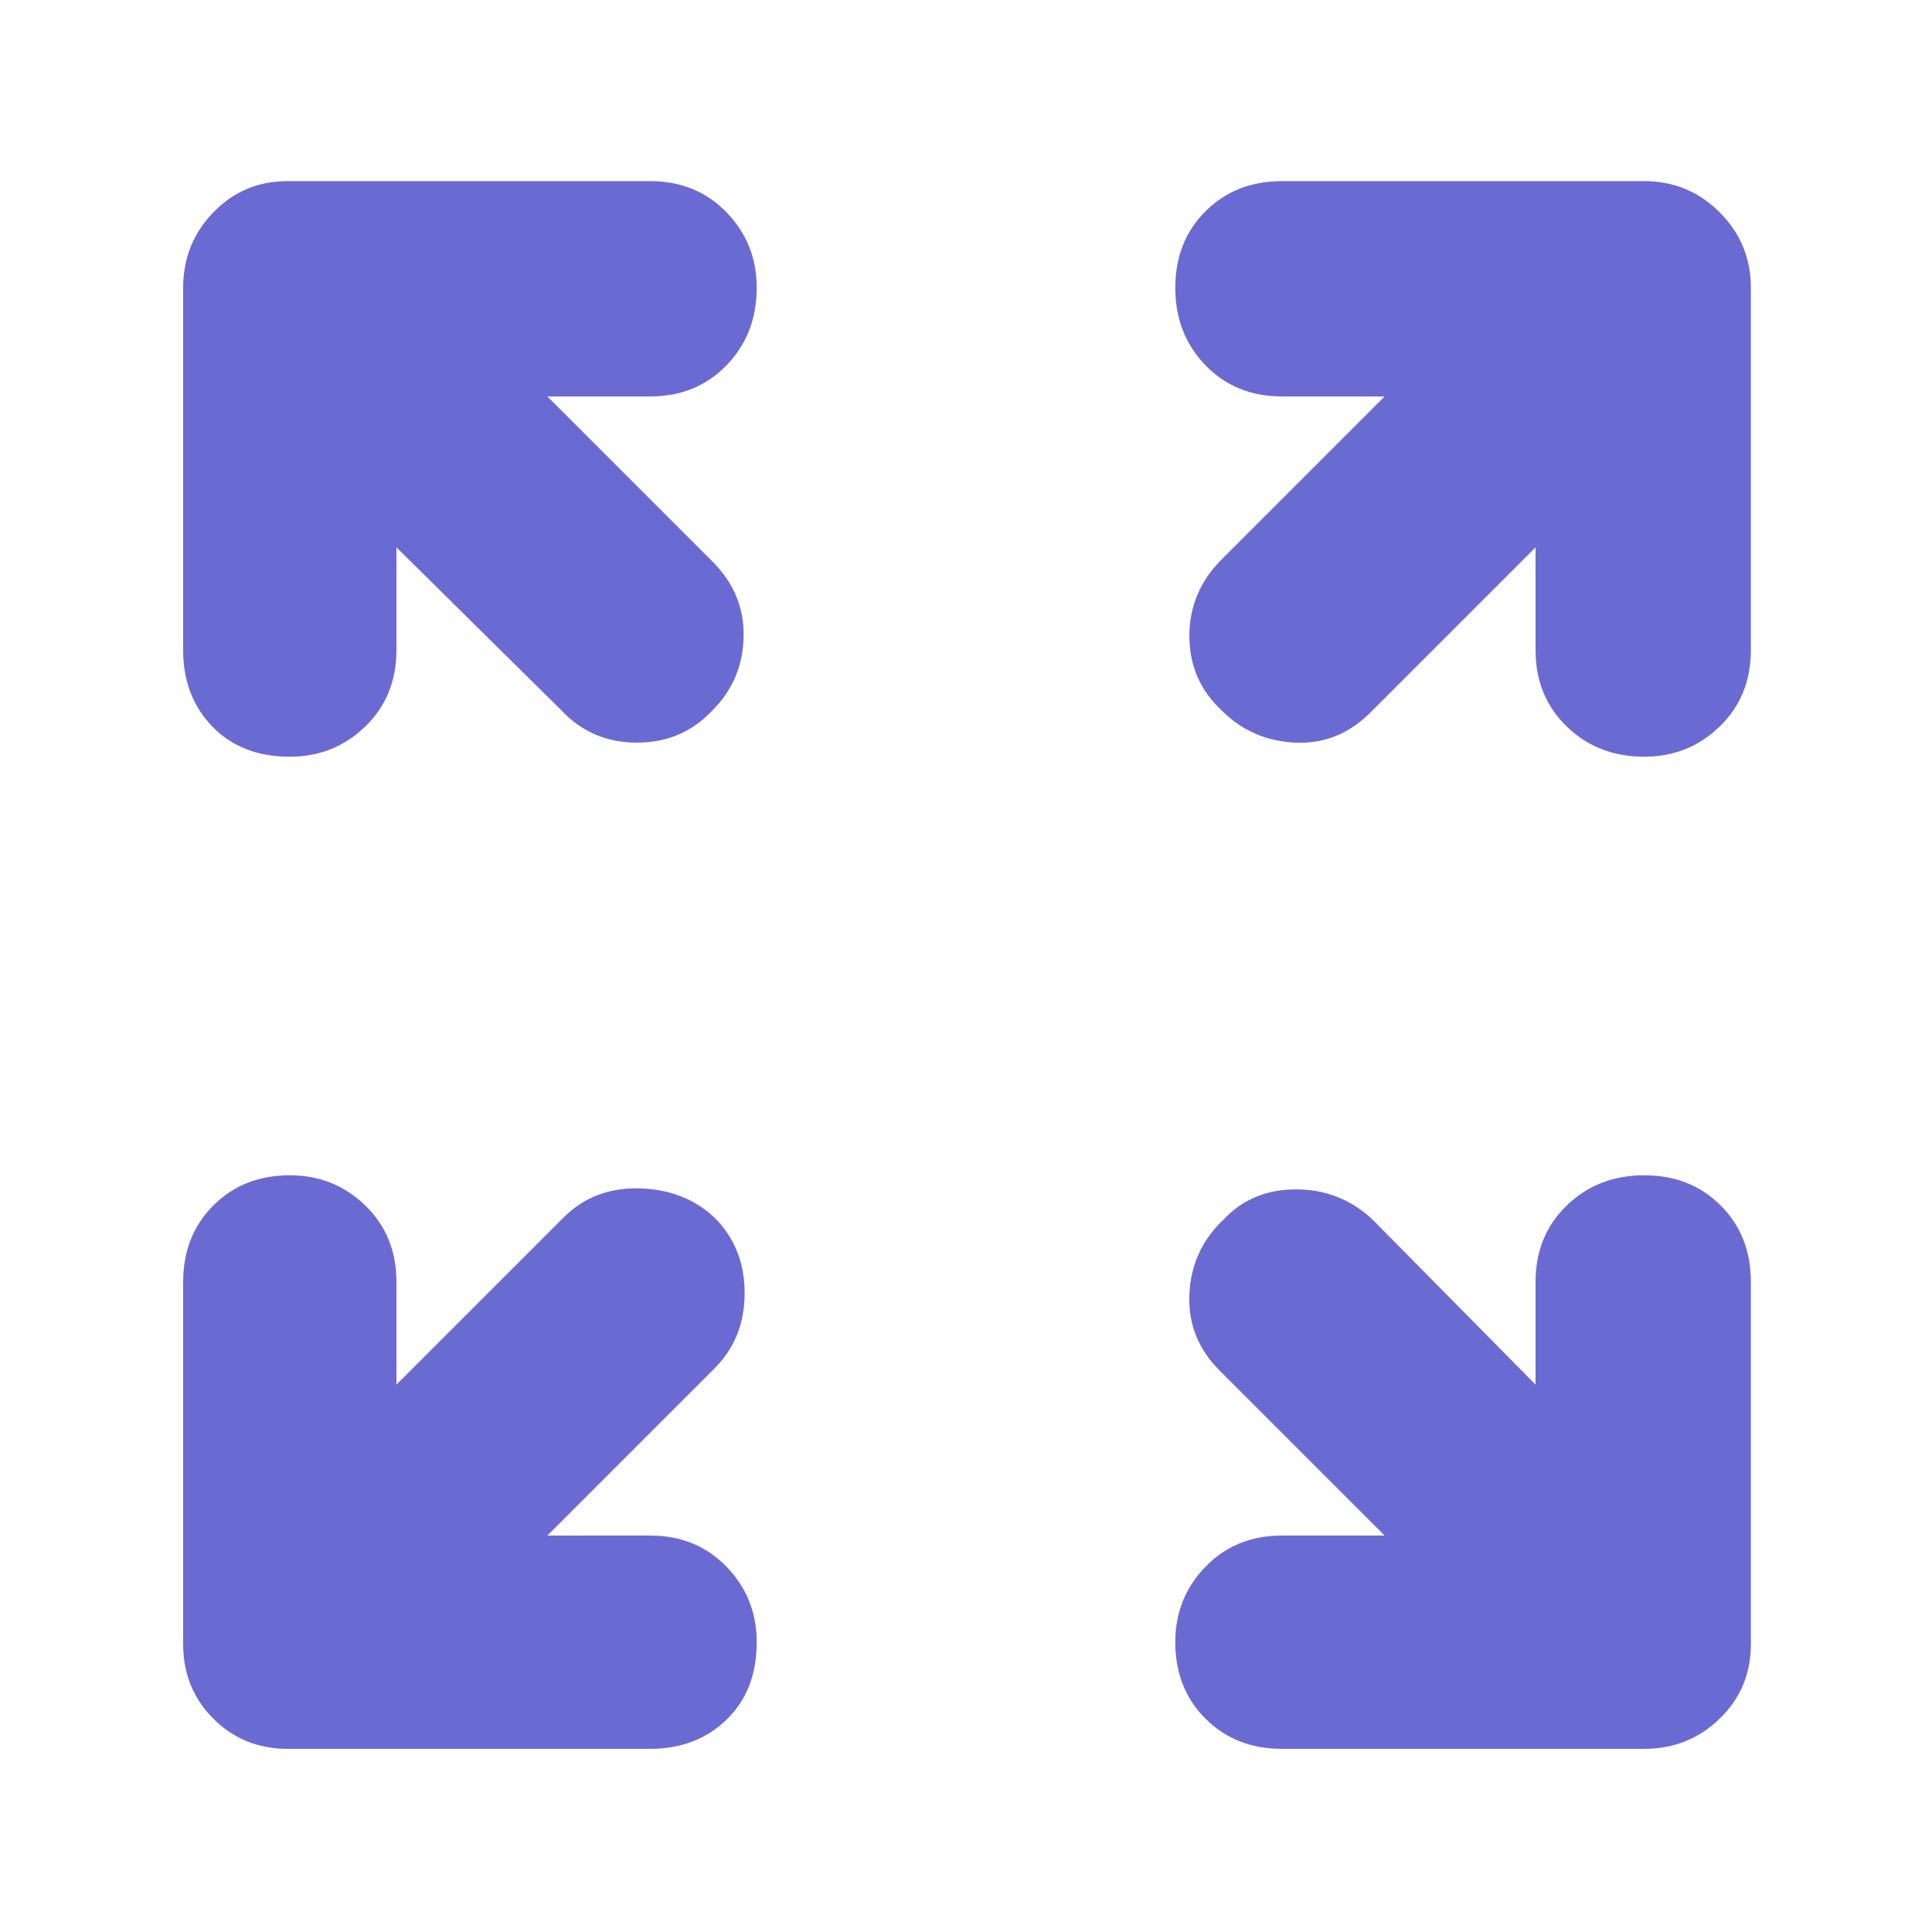 <?xml version="1.0" encoding="UTF-8" standalone="no"?>
<!DOCTYPE svg PUBLIC "-//W3C//DTD SVG 1.1//EN" "http://www.w3.org/Graphics/SVG/1.1/DTD/svg11.dtd">
<svg width="100%" height="100%" viewBox="0 0 40 40" version="1.1" xmlns="http://www.w3.org/2000/svg" xmlns:xlink="http://www.w3.org/1999/xlink" xml:space="preserve" xmlns:serif="http://www.serif.com/" style="fill-rule:evenodd;clip-rule:evenodd;stroke-linejoin:round;stroke-miterlimit:2;">
    <path d="M6,15.667C5.333,15.667 4.799,15.459 4.396,15.042C3.993,14.625 3.792,14.097 3.792,13.458L3.792,5.958C3.792,5.347 4,4.827 4.417,4.396C4.834,3.965 5.347,3.75 5.958,3.75L13.458,3.75C14.097,3.75 14.625,3.965 15.042,4.396C15.459,4.827 15.667,5.347 15.667,5.958C15.667,6.597 15.459,7.132 15.042,7.563C14.625,7.993 14.097,8.208 13.458,8.208L11.333,8.208L14.75,11.625C15.195,12.07 15.41,12.591 15.396,13.188C15.382,13.785 15.167,14.291 14.75,14.708C14.333,15.153 13.813,15.375 13.188,15.375C12.563,15.375 12.042,15.153 11.625,14.708L8.208,11.333L8.208,13.458C8.208,14.097 7.993,14.625 7.562,15.042C7.132,15.459 6.611,15.667 6,15.667ZM25.292,14.708C24.847,14.291 24.625,13.778 24.625,13.167C24.625,12.556 24.847,12.028 25.292,11.583L28.667,8.208L26.542,8.208C25.903,8.208 25.375,7.993 24.958,7.563C24.541,7.132 24.333,6.597 24.333,5.958C24.333,5.319 24.541,4.792 24.958,4.375C25.375,3.958 25.903,3.75 26.542,3.75L34.042,3.75C34.653,3.75 35.173,3.965 35.604,4.396C36.035,4.827 36.25,5.347 36.25,5.958L36.25,13.458C36.25,14.097 36.035,14.625 35.604,15.042C35.173,15.459 34.653,15.667 34.042,15.667C33.403,15.667 32.868,15.459 32.438,15.042C32.007,14.625 31.792,14.097 31.792,13.458L31.792,11.333L28.375,14.75C27.93,15.195 27.409,15.403 26.812,15.375C26.215,15.347 25.709,15.125 25.292,14.708ZM26.542,36.208C25.903,36.208 25.375,36 24.958,35.583C24.541,35.166 24.333,34.639 24.333,34C24.333,33.389 24.541,32.868 24.958,32.438C25.375,32.007 25.903,31.792 26.542,31.792L28.667,31.792L25.25,28.375C24.805,27.93 24.597,27.403 24.625,26.792C24.653,26.181 24.889,25.667 25.333,25.25C25.722,24.833 26.222,24.625 26.833,24.625C27.444,24.625 27.972,24.833 28.417,25.25L31.792,28.667L31.792,26.542C31.792,25.903 32.007,25.375 32.438,24.958C32.868,24.541 33.403,24.333 34.042,24.333C34.681,24.333 35.208,24.541 35.625,24.958C36.042,25.375 36.25,25.903 36.25,26.542L36.25,34.042C36.25,34.653 36.035,35.166 35.604,35.583C35.173,36 34.653,36.208 34.042,36.208L26.542,36.208ZM5.958,36.208C5.347,36.208 4.834,36 4.417,35.583C4,35.166 3.792,34.653 3.792,34.042L3.792,26.542C3.792,25.903 4,25.375 4.417,24.958C4.834,24.541 5.361,24.333 6,24.333C6.611,24.333 7.132,24.541 7.562,24.958C7.993,25.375 8.208,25.903 8.208,26.542L8.208,28.667L11.667,25.208C12.084,24.791 12.604,24.59 13.229,24.604C13.854,24.618 14.375,24.819 14.792,25.208C15.209,25.625 15.417,26.146 15.417,26.771C15.417,27.396 15.209,27.916 14.792,28.333L11.333,31.792L13.458,31.792C14.097,31.792 14.625,32.007 15.042,32.438C15.459,32.868 15.667,33.389 15.667,34C15.667,34.667 15.459,35.201 15.042,35.604C14.625,36.007 14.097,36.208 13.458,36.208L5.958,36.208Z" style="fill:rgb(107,106,211);fill-rule:nonzero;"/>
</svg>
